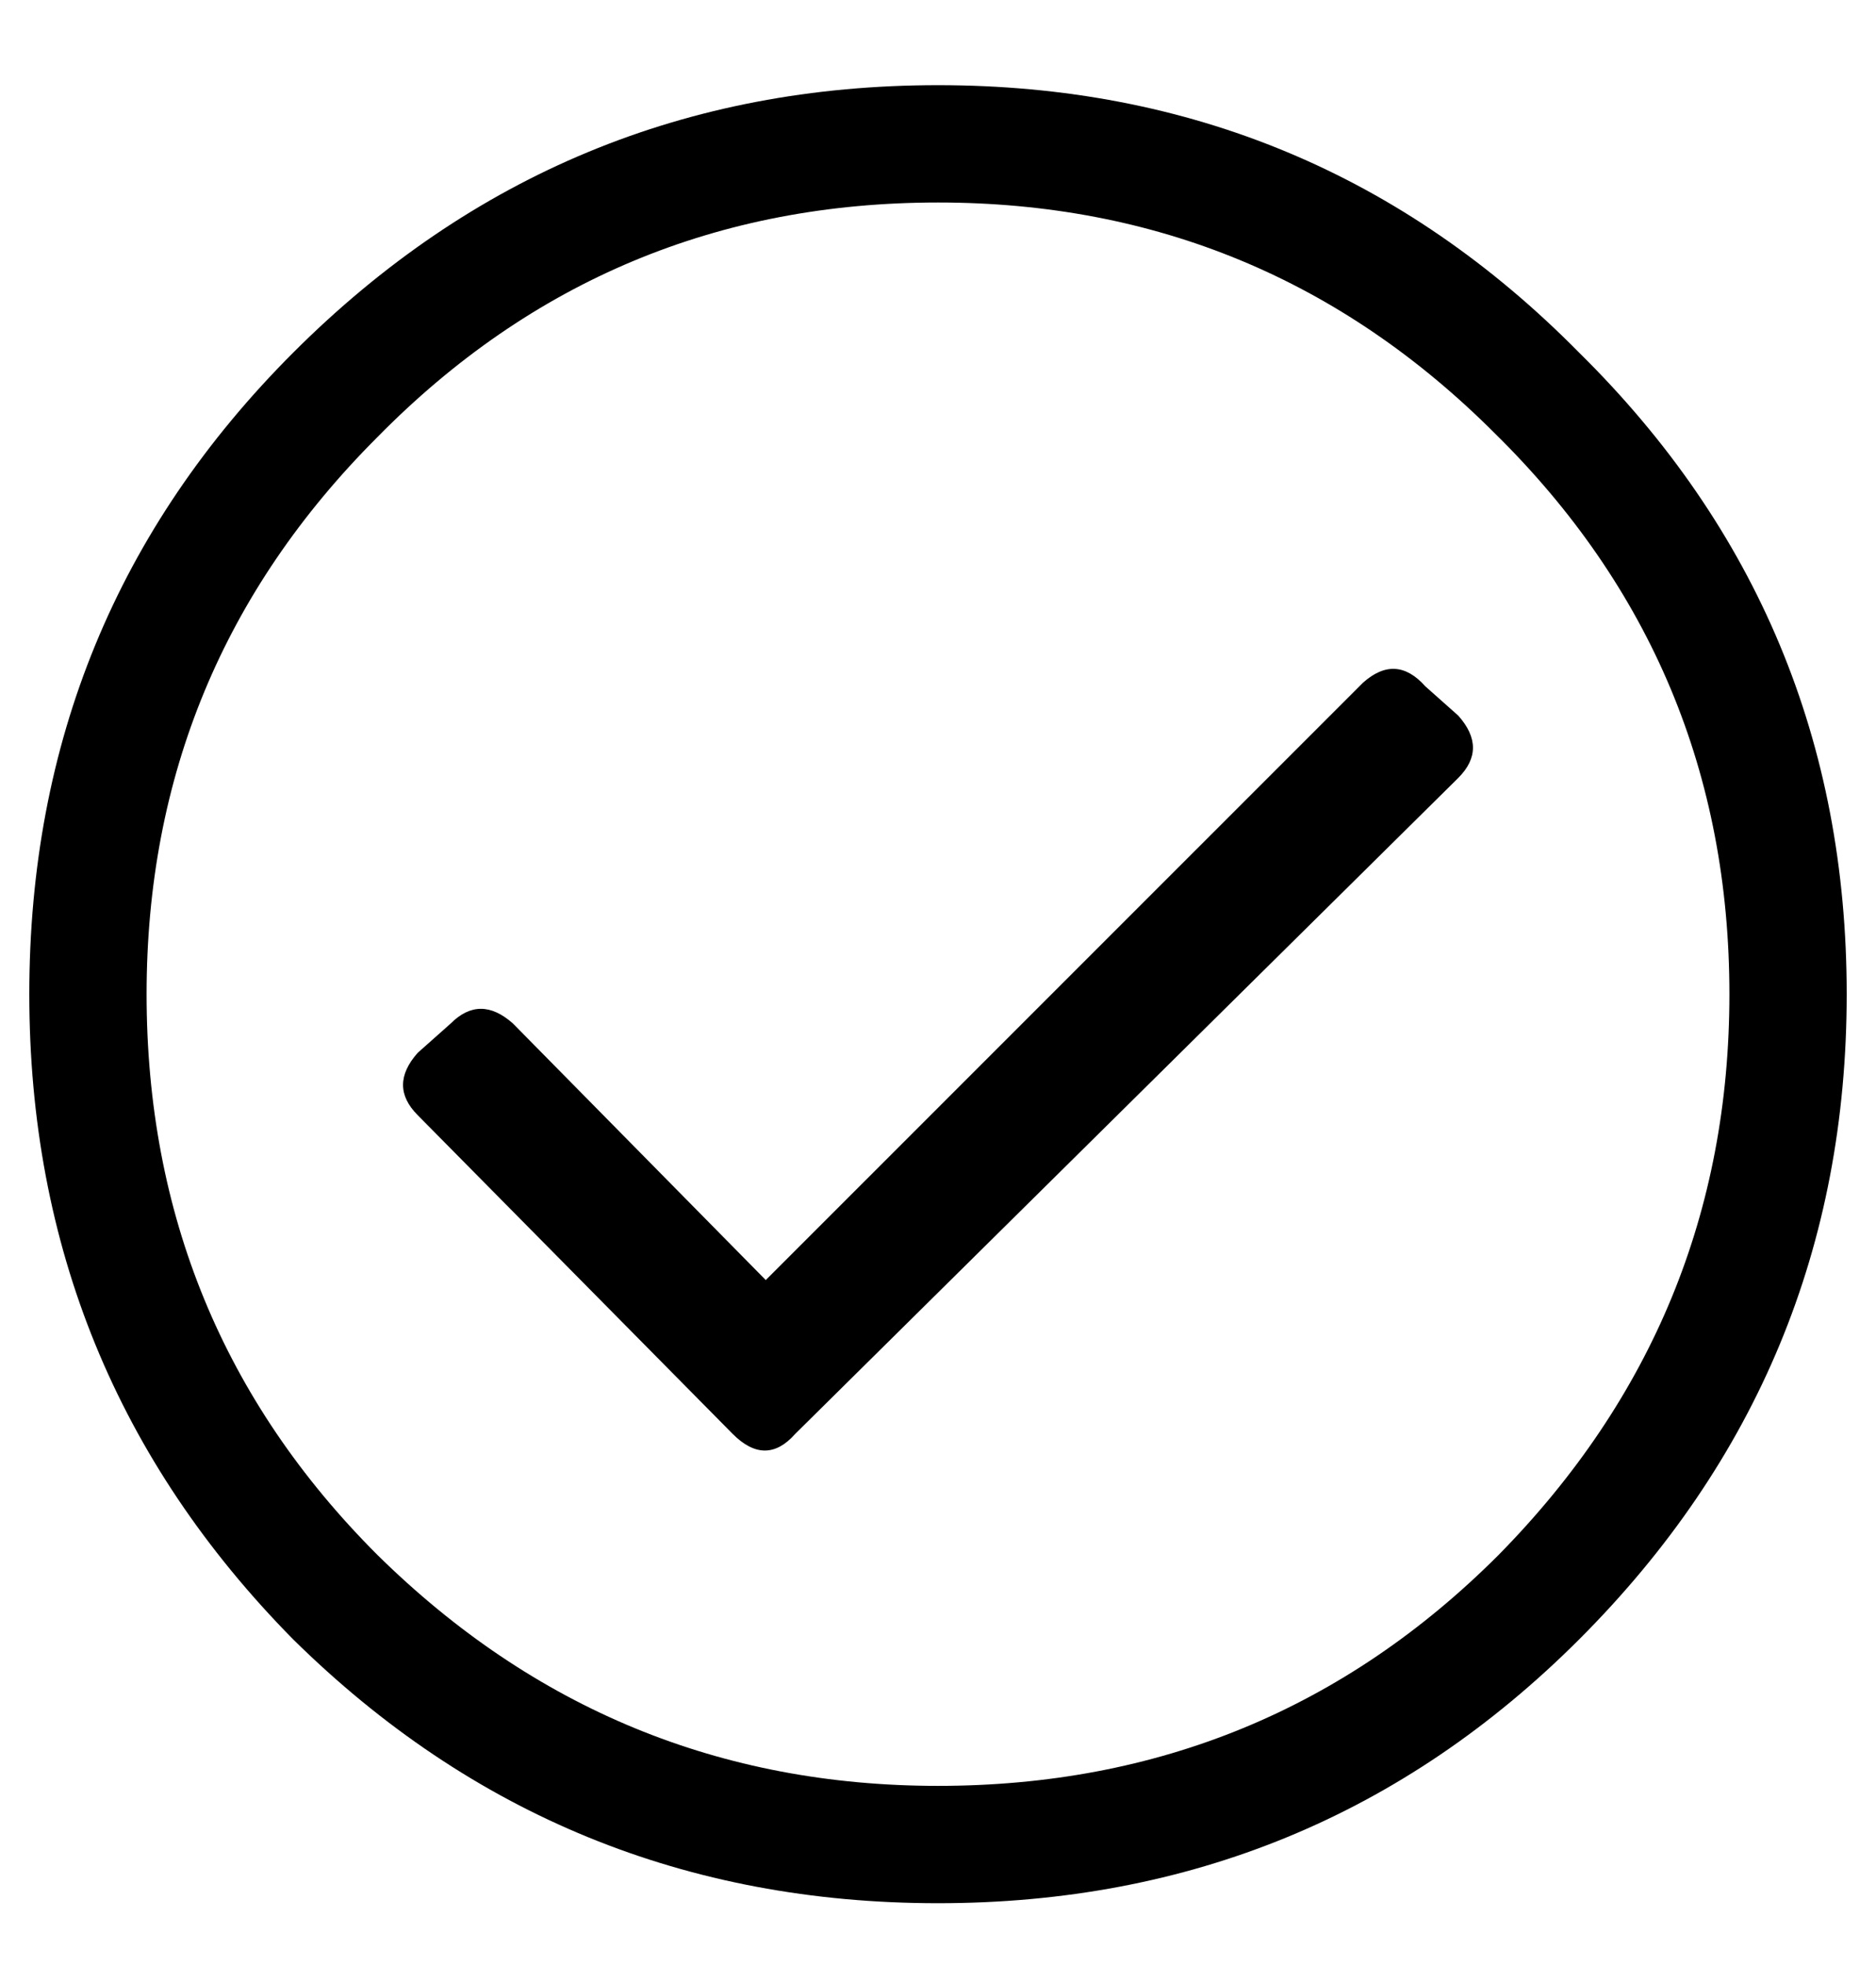 <svg xmlns="http://www.w3.org/2000/svg" width="21" height="22" viewBox="0 0 21 22" fill="none"><path d="M3.281 3.947C5.277 1.951 7.684 0.953 10.5 0.953C13.316 0.953 15.709 1.951 17.678 3.947C19.674 5.916 20.672 8.309 20.672 11.125C20.672 13.941 19.674 16.348 17.678 18.344C15.709 20.312 13.316 21.297 10.5 21.297C7.684 21.297 5.277 20.312 3.281 18.344C1.312 16.348 0.328 13.941 0.328 11.125C0.328 8.309 1.312 5.916 3.281 3.947ZM10.5 19.984C12.961 19.984 15.053 19.123 16.775 17.4C18.498 15.65 19.359 13.559 19.359 11.125C19.359 8.664 18.484 6.572 16.734 4.85C15.012 3.127 12.934 2.266 10.5 2.266C8.039 2.266 5.947 3.141 4.225 4.891C2.502 6.613 1.641 8.691 1.641 11.125C1.641 13.586 2.502 15.678 4.225 17.4C5.975 19.123 8.066 19.984 10.5 19.984ZM16.324 8.705L8.9 16.047C8.682 16.293 8.449 16.293 8.203 16.047L4.676 12.479C4.457 12.26 4.457 12.027 4.676 11.781L5.045 11.453C5.264 11.234 5.496 11.234 5.742 11.453L8.572 14.324L15.258 7.639C15.504 7.42 15.736 7.434 15.955 7.68L16.324 8.008C16.543 8.254 16.543 8.486 16.324 8.705Z" fill="black"></path></svg>
